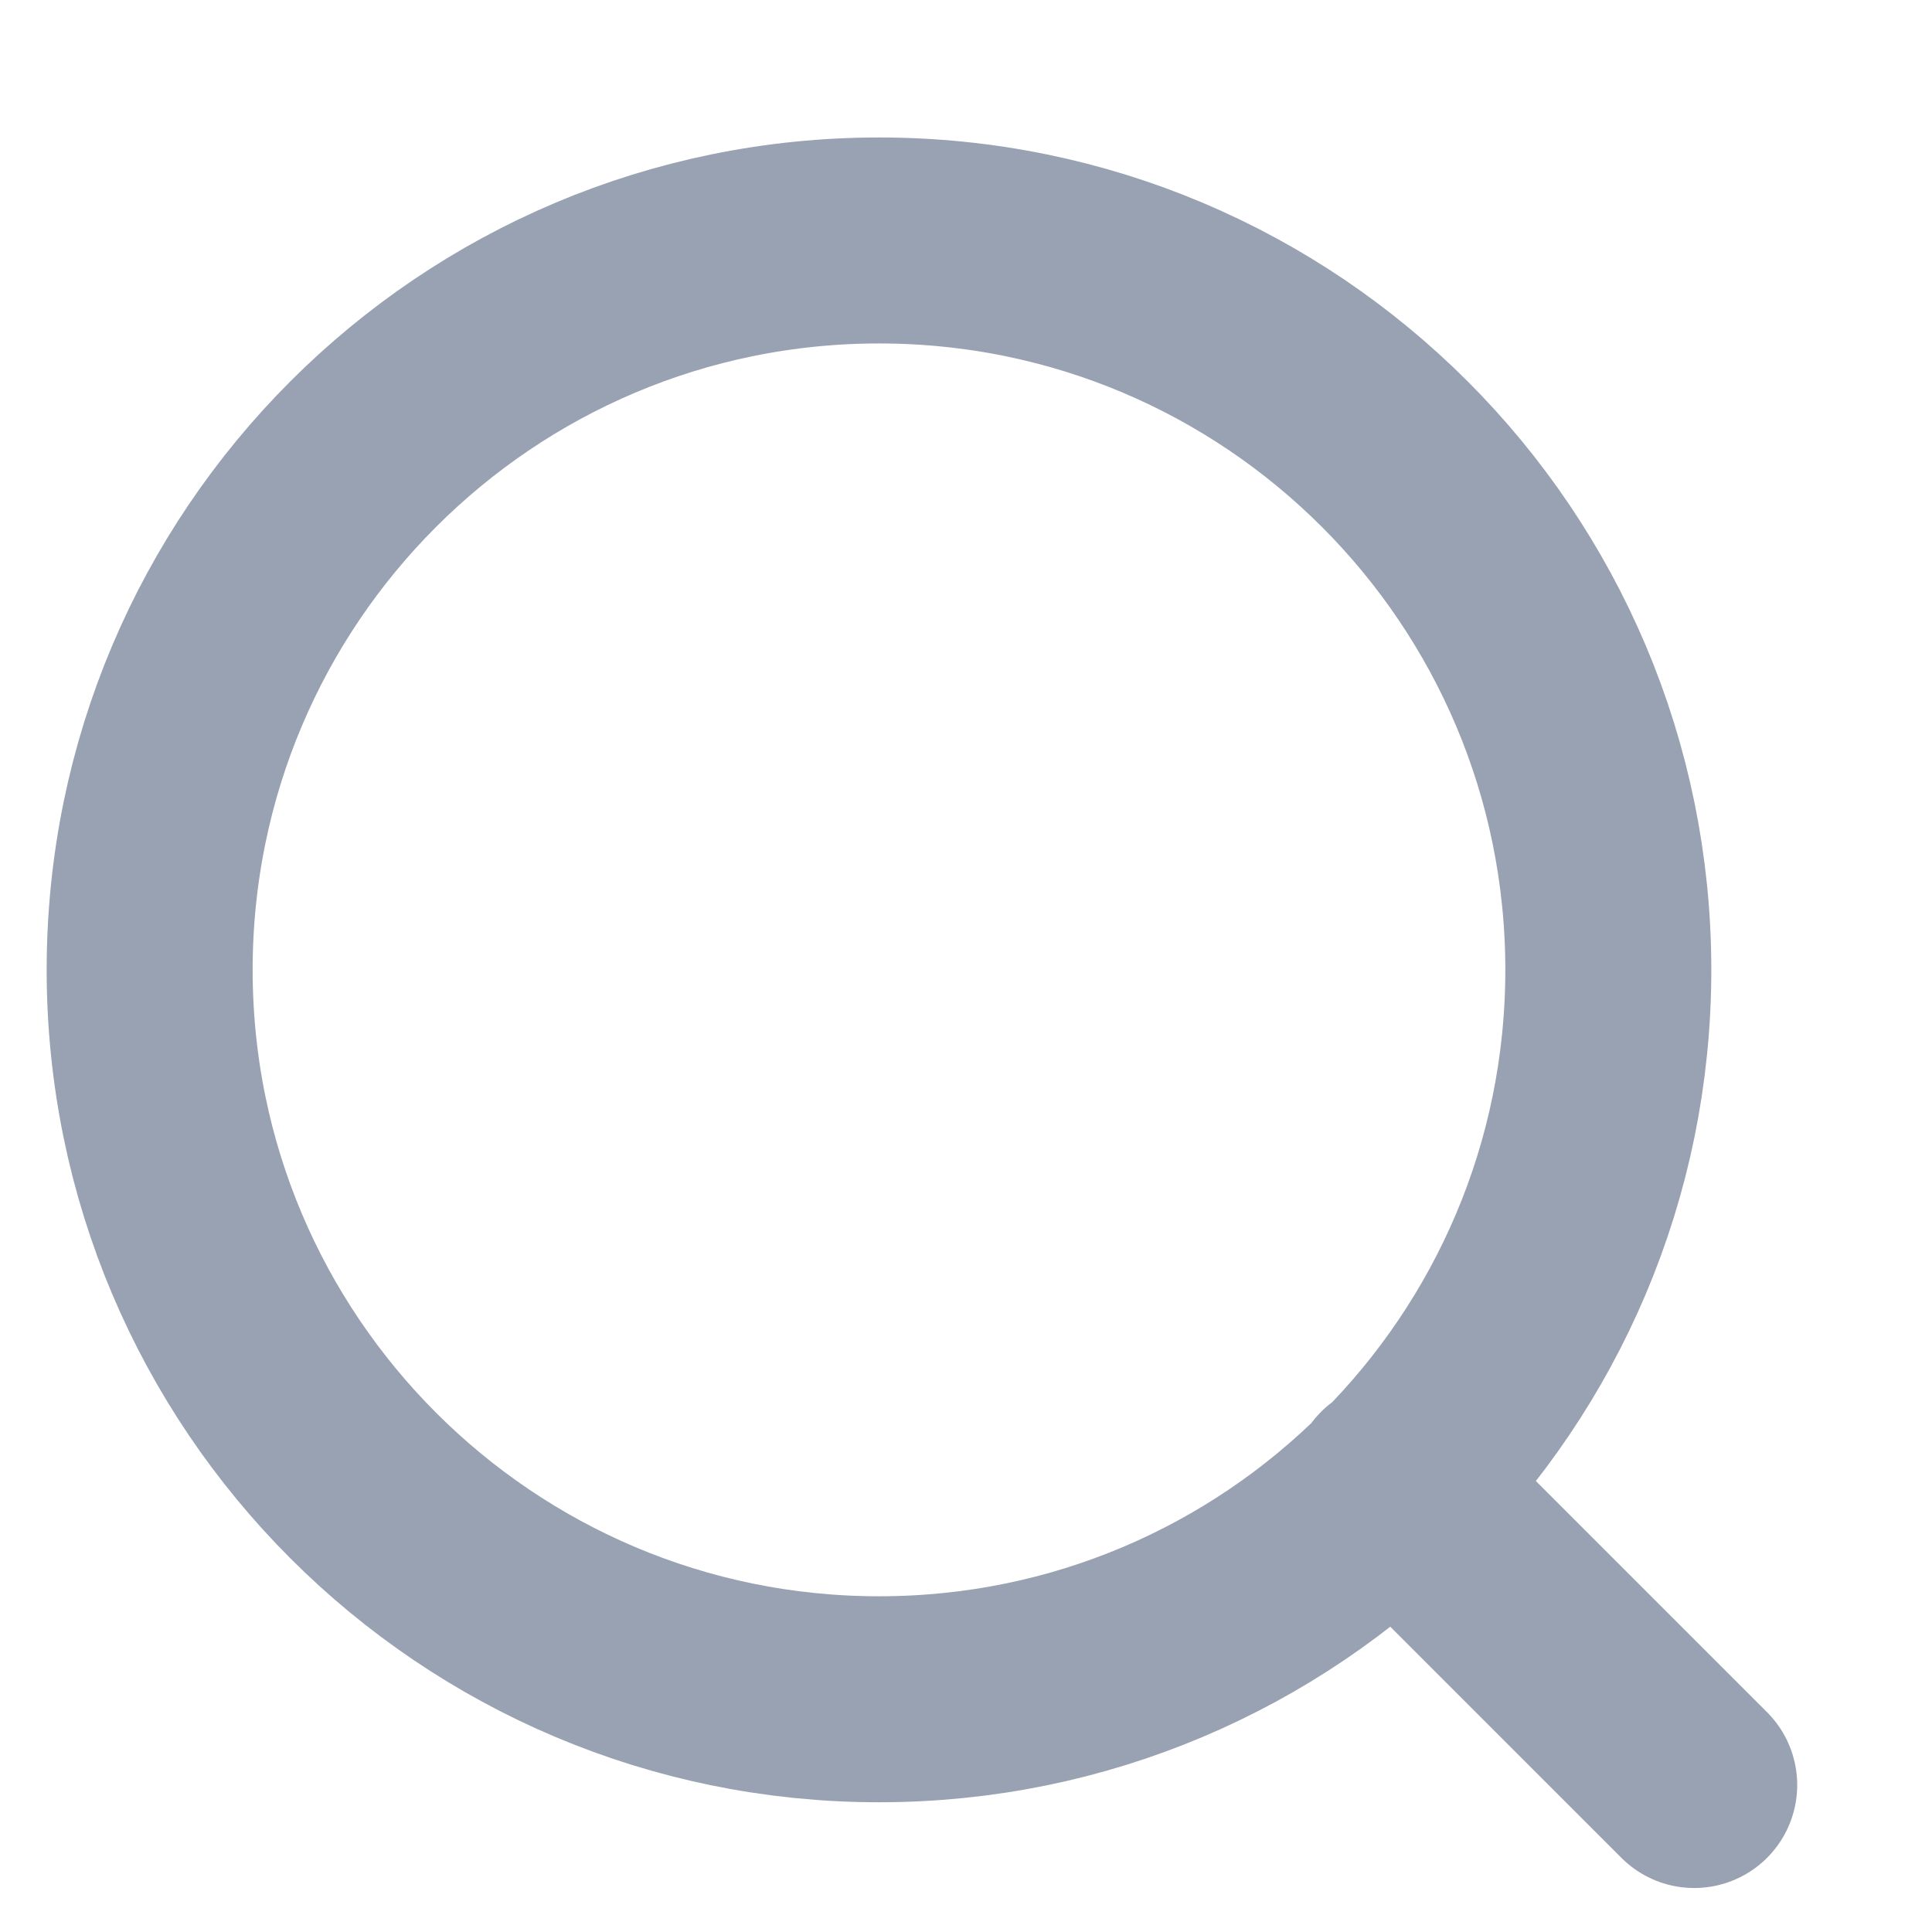<svg width="13" height="13" viewBox="0 0 13 13" fill="none" xmlns="http://www.w3.org/2000/svg">
<path d="M11.4 12.011L9.379 9.99M10.822 6.526C10.822 9.236 8.625 11.434 5.915 11.434C3.204 11.434 1.007 9.236 1.007 6.526C1.007 3.815 3.204 1.618 5.915 1.618C8.625 1.618 10.822 3.815 10.822 6.526Z" stroke="#98A2B3" stroke-width="1.386" stroke-linecap="round" stroke-linejoin="round"/>
</svg>
